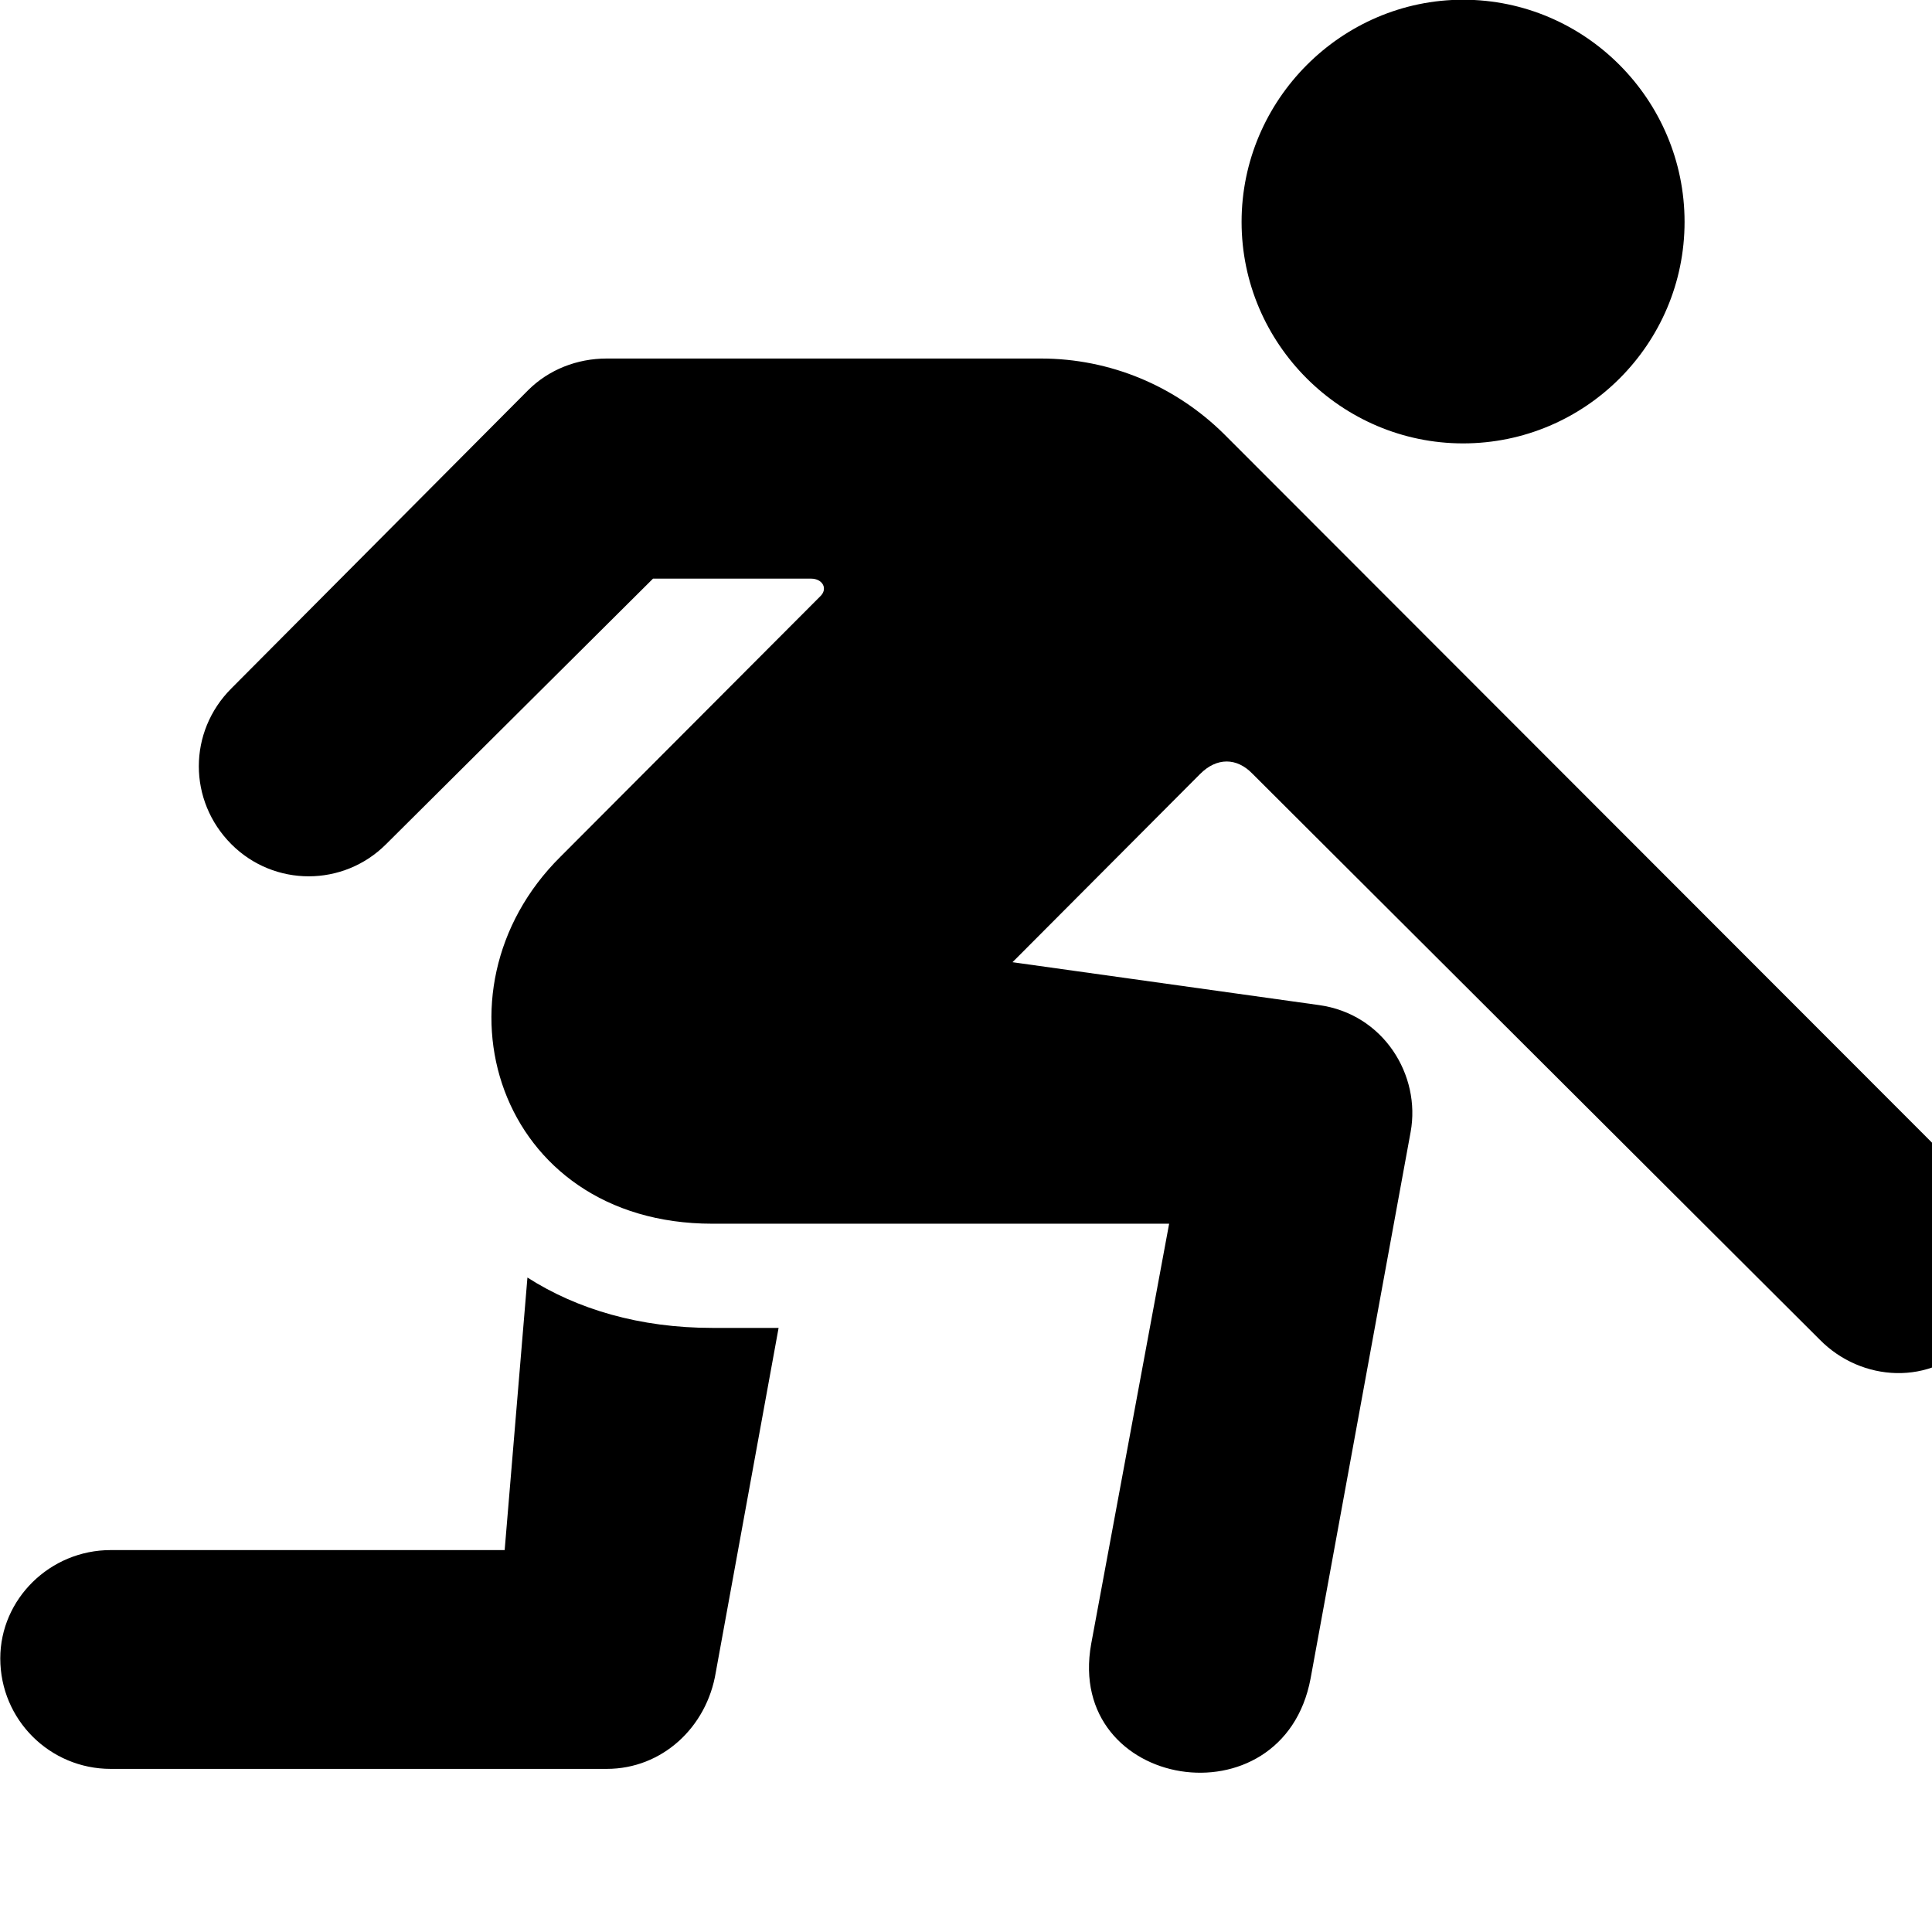 <svg xmlns="http://www.w3.org/2000/svg" viewBox="0 0 28 28" width="28" height="28">
  <path d="M21.204 6.426C22.974 6.426 24.414 4.986 24.414 3.216C24.414 1.446 22.974 -0.004 21.204 -0.004C19.444 -0.004 17.994 1.446 17.994 3.216C17.994 4.986 19.444 6.426 21.204 6.426ZM15.814 23.826C15.434 25.945 18.594 26.456 18.994 24.326L20.444 16.405C20.594 15.585 20.054 14.695 19.114 14.566L14.674 13.945L17.394 11.216C17.634 10.976 17.924 10.976 18.154 11.216L26.374 19.416C26.974 20.026 27.984 20.096 28.614 19.416C29.234 18.776 29.234 17.816 28.614 17.175L17.734 6.285C17.034 5.596 16.094 5.196 15.084 5.196H8.794C8.364 5.196 7.954 5.356 7.654 5.655L3.354 9.976C2.724 10.605 2.724 11.605 3.354 12.236C3.974 12.855 4.974 12.855 5.594 12.236L9.464 8.386H11.754C11.924 8.386 12.004 8.536 11.884 8.646L8.124 12.415C6.154 14.366 7.194 17.735 10.324 17.735H16.944ZM7.644 18.515L7.314 22.465H1.604C0.724 22.465 0.004 23.175 0.004 24.035C0.004 24.925 0.724 25.636 1.604 25.636H8.794C9.594 25.636 10.244 25.035 10.374 24.235L11.284 19.245H10.324C9.274 19.245 8.364 18.976 7.644 18.515ZM29.994 25.636H34.304C35.374 25.636 36.234 24.776 36.234 23.706C36.234 22.686 35.434 21.846 34.424 21.776V21.195C34.424 19.855 33.494 18.925 32.174 18.925H30.644C30.164 18.925 29.774 19.296 29.774 19.756C29.774 20.235 30.164 20.616 30.644 20.616H32.174C32.514 20.616 32.744 20.846 32.744 21.195V21.765H29.994C28.914 21.765 28.044 22.645 28.044 23.706C28.044 24.776 28.914 25.636 29.994 25.636Z" />
</svg>